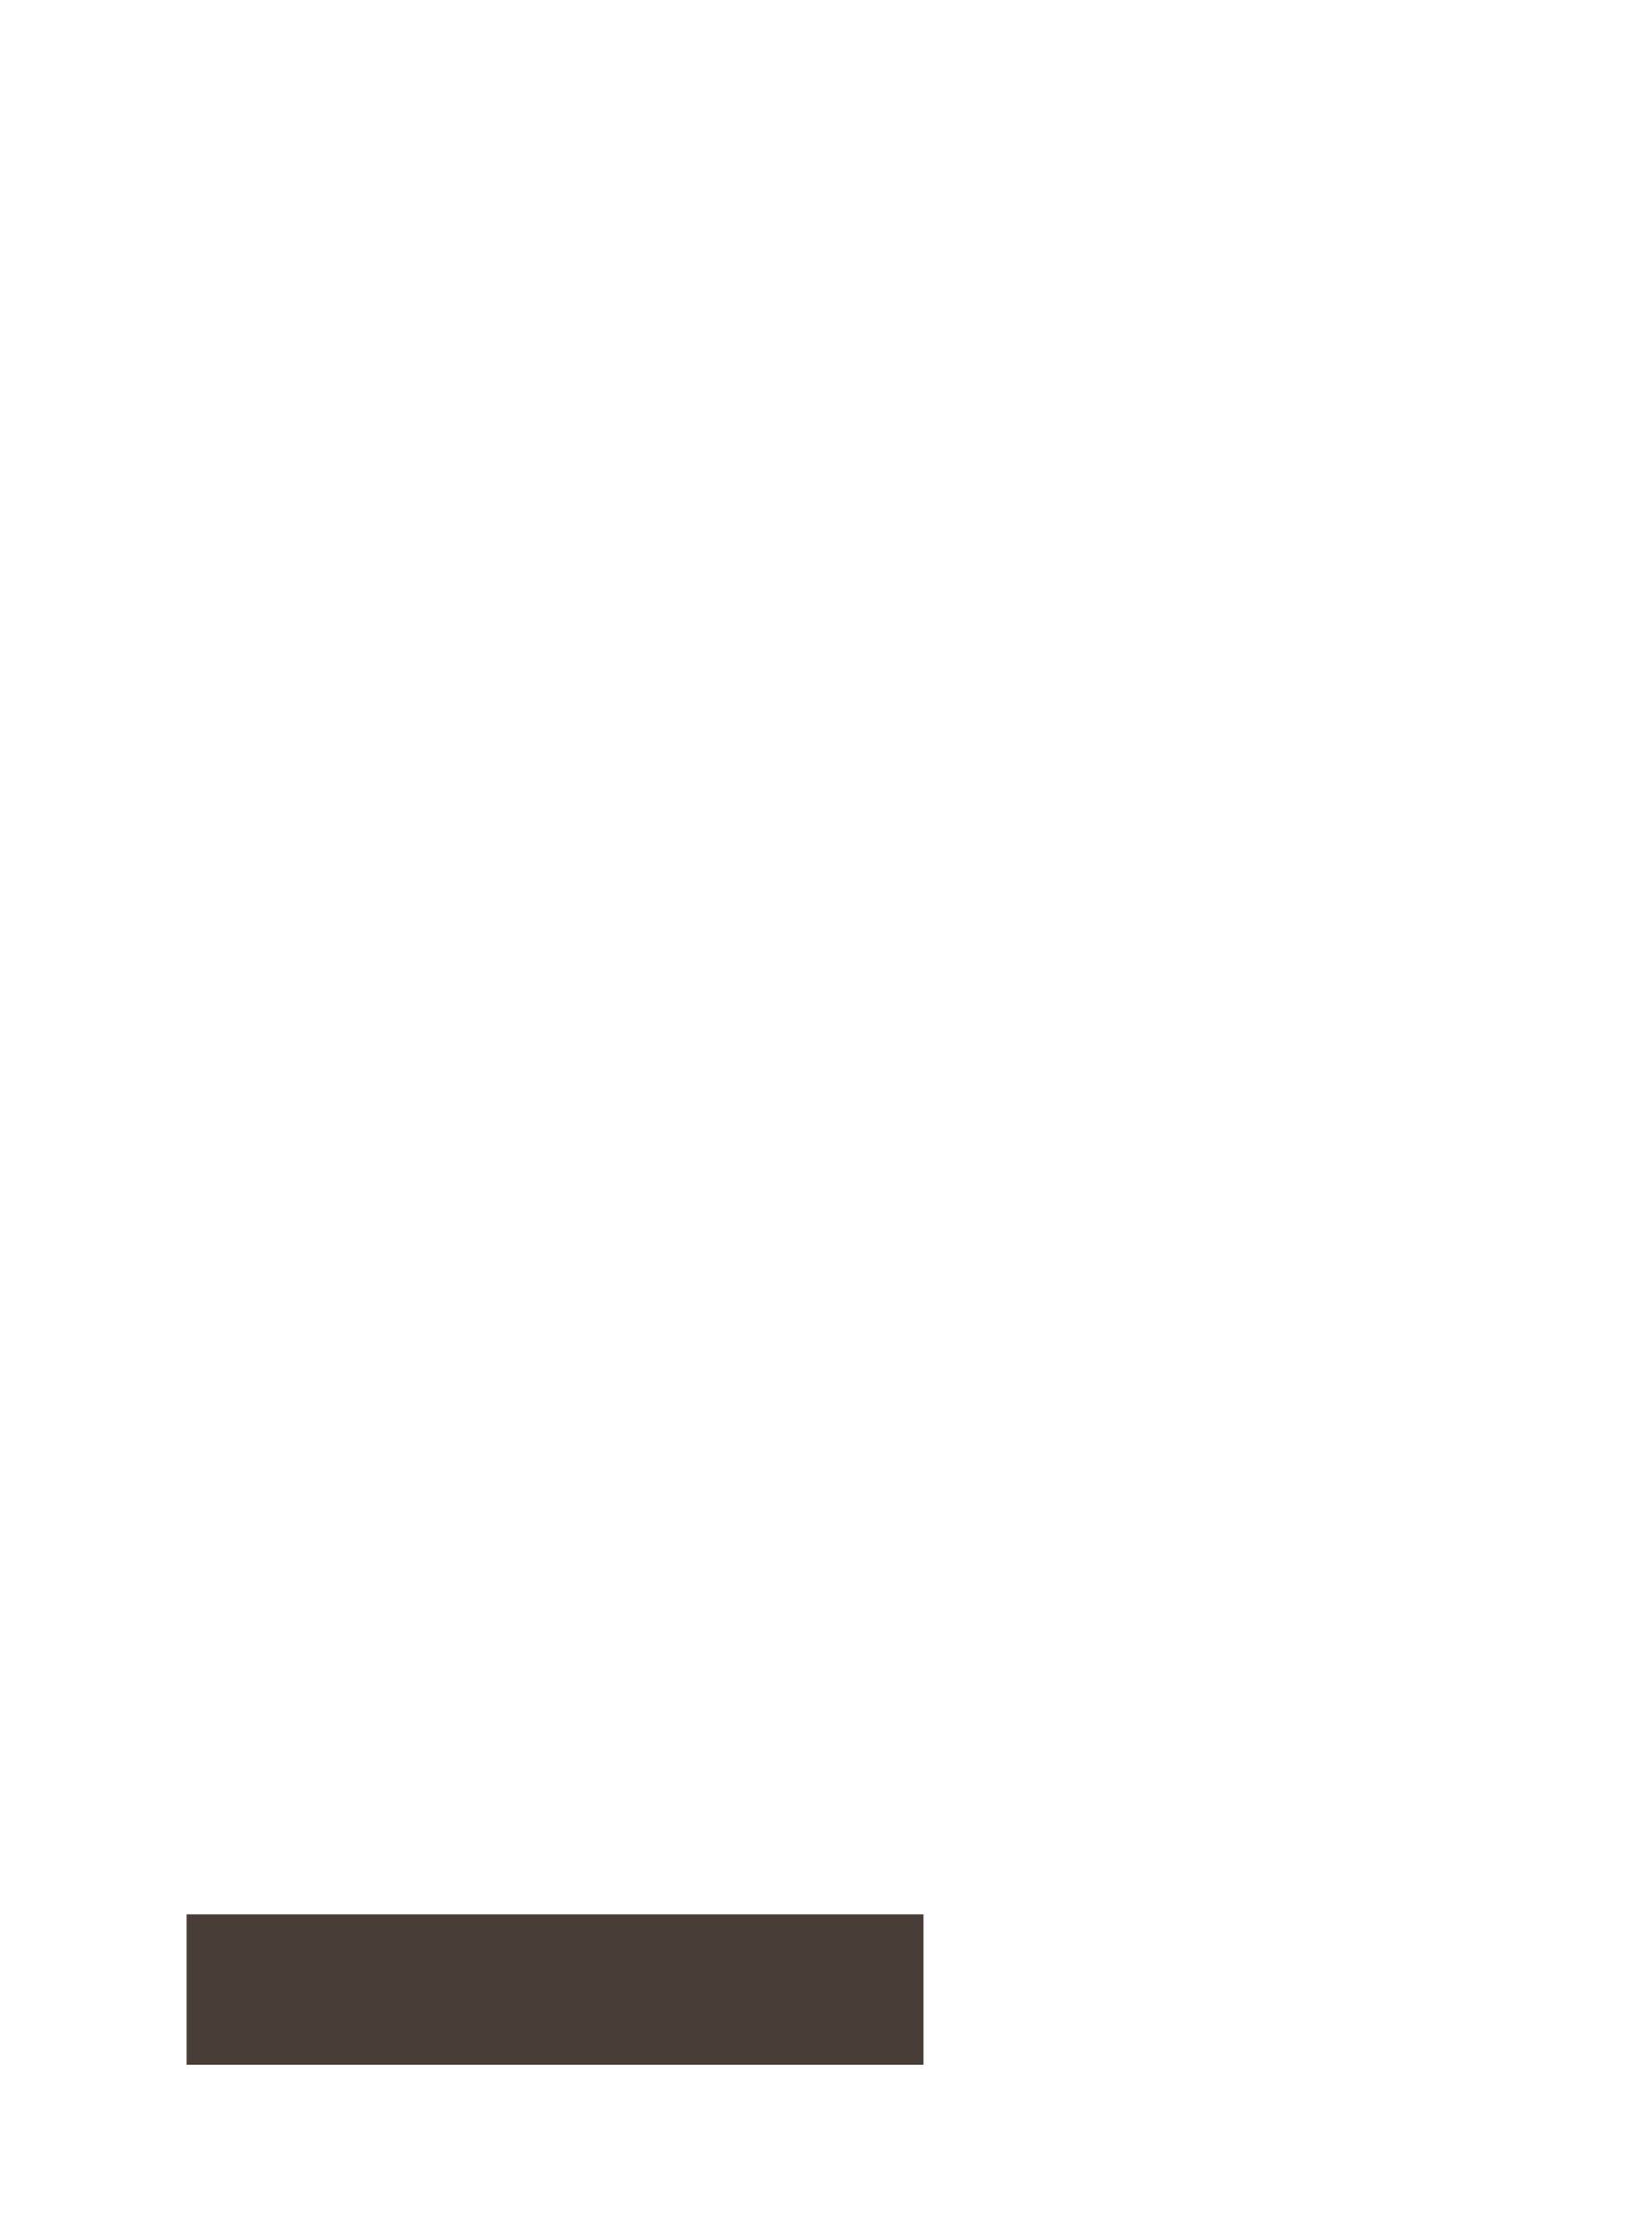 <?xml version="1.0" encoding="UTF-8" standalone="no"?>
<!-- Created with Inkscape (http://www.inkscape.org/) -->

<svg
   version="1.1"
   id="svg2"
   width="790.667"
   height="1066.667"
   viewBox="0 0 790.667 1066.667"
   sodipodi:docname="9.svg"
   inkscape:version="1.1.2 (0a00cf5339, 2022-02-04, custom)"
   xmlns:inkscape="http://www.inkscape.org/namespaces/inkscape"
   xmlns:sodipodi="http://sodipodi.sourceforge.net/DTD/sodipodi-0.dtd"
   xmlns="http://www.w3.org/2000/svg"
   xmlns:svg="http://www.w3.org/2000/svg">
  <defs
     id="defs6" />
  <sodipodi:namedview
     id="namedview4"
     pagecolor="#505050"
     bordercolor="#eeeeee"
     borderopacity="1"
     inkscape:pageshadow="0"
     inkscape:pageopacity="0"
     inkscape:pagecheckerboard="0"
     showgrid="false"
     inkscape:zoom="0.33703122"
     inkscape:cx="123.13399"
     inkscape:cy="517.75618"
     inkscape:window-width="1891"
     inkscape:window-height="1052"
     inkscape:window-x="0"
     inkscape:window-y="0"
     inkscape:window-maximized="1"
     inkscape:current-layer="g8" />
  <g
     inkscape:groupmode="layer"
     inkscape:label="Image"
     id="g8">
    <path
       id="rect849"
       style="display:inline;fill:#483e37;stroke-width:1.89"
       inkscape:label="9"
       d="M 89.297,915.767 H 441.996 v 71.974 H 89.297 Z" />
    <path
       id="rect851"
       style="display:none;fill:#483e37;stroke-width:1.89"
       inkscape:label="8"
       d="m 134.5,147.82 h 58.556 v 779.413 h -58.556 z" />
    <path
       id="rect853"
       style="display:none;fill:#483e37;stroke-width:1.89"
       inkscape:label="7"
       inkscape:transform-center-x="-188.7278"
       inkscape:transform-center-y="-27.883649"
       transform="rotate(-9.162)"
       d="M 60.367,241.891 H 500.933 v 48.846 H 60.367 Z" />
    <path
       id="rect855"
       style="display:none;fill:#917c6f;stroke-width:1.89"
       inkscape:label="6"
       d="m 458.542,170.814 33.641,-5.238 0.508,162.948 h -34.31 z"
       sodipodi:nodetypes="ccccc" />
    <path
       id="path879"
       style="display:none;fill:#ff9955;stroke-width:1.89"
       inkscape:label="5"
       d="m 547.99,379.189 a 70.527,70.527 0 0 1 -70.527,70.527 70.527,70.527 0 0 1 -70.527,-70.527 70.527,70.527 0 0 1 70.527,-70.527 70.527,70.527 0 0 1 70.527,70.527 z" />
    <path
       id="rect983"
       style="display:none;fill:#ff9955;stroke-width:1.89"
       inkscape:label="4"
       d="m 461.695,437.693 h 31.811 v 165.688 h -31.811 z" />
    <g
       id="g1275"
       style="display:none;fill:#ff9955"
       inkscape:label="3">
      <path
         id="rect1065"
         style="stroke-width:1.89"
         inkscape:transform-center-x="63.2896"
         inkscape:transform-center-y="30.503362"
         transform="rotate(-115.843)"
         d="m -676.424,57.22 h 31.811 V 222.909 h -31.811 z" />
      <path
         id="rect1169"
         style="stroke-width:1.89"
         inkscape:transform-center-x="-47.938837"
         inkscape:transform-center-y="-54.633502"
         transform="rotate(-136.161)"
         d="m -654.208,-181.209 h 31.811 v 165.688 h -31.811 z" />
    </g>
    <g
       id="g1281"
       transform="matrix(-1,0,0,1,958.892,0)"
       style="display:none;fill:#ff9955"
       inkscape:label="2">
      <path
         id="rect1277"
         style="stroke-width:1.89"
         inkscape:transform-center-x="63.2896"
         inkscape:transform-center-y="30.503362"
         transform="rotate(-115.843)"
         d="m -676.424,57.22 h 31.811 V 222.909 h -31.811 z" />
      <path
         id="rect1279"
         style="stroke-width:1.89"
         inkscape:transform-center-x="-47.938837"
         inkscape:transform-center-y="-54.633502"
         transform="rotate(-136.161)"
         d="m -654.208,-181.209 h 31.811 v 165.688 h -31.811 z" />
    </g>
    <g
       id="g1302"
       style="display:none;fill:#ff9955"
       inkscape:label="1">
      <path
         id="rect1285"
         style="stroke-width:1.89"
         inkscape:transform-center-x="42.041966"
         inkscape:transform-center-y="56.374691"
         transform="rotate(36.246)"
         d="m 726.794,198.433 23.23,-9.294 8.581,9.294 V 364.121 h -31.811 z"
         sodipodi:nodetypes="cccccc" />
      <path
         id="rect1169-6"
         style="stroke-width:1.89"
         inkscape:transform-center-x="-12.787944"
         inkscape:transform-center-y="64.412746"
         transform="rotate(170.599)"
         d="m -279.538,-939.927 h 31.811 v 165.688 h -31.811 z" />
    </g>
    <g
       id="g1308"
       transform="matrix(-1,0,0,1,956.175,-5.18)"
       style="display:none;fill:#ff9955"
       inkscape:label="0">
      <path
         id="rect1304"
         style="stroke-width:1.89"
         inkscape:transform-center-x="-23.730746"
         inkscape:transform-center-y="64.586832"
         transform="rotate(17.653)"
         d="m 620.107,425.112 h 31.811 v 165.688 h -31.811 z" />
      <path
         id="rect1306"
         style="stroke-width:1.89"
         inkscape:transform-center-x="-0.78336885"
         inkscape:transform-center-y="71.194348"
         transform="rotate(-178.517)"
         d="m -462.853,-905.81 h 31.811 v 165.688 h -31.811 z" />
    </g>
    <g
       id="g4086"
       style="display:none;fill:#ff0000">
      <path
         id="rect4041"
         style="display:inline;stroke-width:1.89"
         inkscape:label="9"
         d="M 89.297,915.767 H 441.996 v 71.974 H 89.297 Z" />
      <path
         id="circle4043"
         style="display:inline;stroke-width:1.89"
         inkscape:label="5"
         d="m 547.99,379.189 a 70.527,70.527 0 0 1 -70.527,70.527 70.527,70.527 0 0 1 -70.527,-70.527 70.527,70.527 0 0 1 70.527,-70.527 70.527,70.527 0 0 1 70.527,70.527 z" />
      <path
         id="rect4045"
         style="display:inline;stroke-width:1.89"
         inkscape:label="4"
         d="m 461.695,437.693 h 31.811 v 165.688 h -31.811 z" />
      <g
         id="g4051"
         style="display:inline;fill:#ff0000"
         inkscape:label="3">
        <path
           id="rect4047"
           style="stroke-width:1.89"
           inkscape:transform-center-x="63.2896"
           inkscape:transform-center-y="30.503362"
           transform="rotate(-115.843)"
           d="m -676.424,57.22 h 31.811 V 222.909 h -31.811 z" />
        <path
           id="rect4049"
           style="stroke-width:1.89"
           inkscape:transform-center-x="-47.938837"
           inkscape:transform-center-y="-54.633502"
           transform="rotate(-136.161)"
           d="m -654.208,-181.209 h 31.811 v 165.688 h -31.811 z" />
      </g>
      <g
         id="g4057"
         transform="matrix(-1,0,0,1,958.892,0)"
         style="display:inline;fill:#ff0000"
         inkscape:label="2">
        <path
           id="rect4053"
           style="stroke-width:1.89"
           inkscape:transform-center-x="63.2896"
           inkscape:transform-center-y="30.503362"
           transform="rotate(-115.843)"
           d="m -676.424,57.22 h 31.811 V 222.909 h -31.811 z" />
        <path
           id="rect4055"
           style="stroke-width:1.89"
           inkscape:transform-center-x="-47.938837"
           inkscape:transform-center-y="-54.633502"
           transform="rotate(-136.161)"
           d="m -654.208,-181.209 h 31.811 v 165.688 h -31.811 z" />
      </g>
      <g
         id="g4063"
         style="display:inline;fill:#ff0000"
         inkscape:label="1">
        <path
           id="path4059"
           style="fill:#ff0000;stroke-width:1.89"
           inkscape:transform-center-x="42.041966"
           inkscape:transform-center-y="56.374691"
           transform="rotate(36.246)"
           d="m 726.794,198.433 23.23,-9.294 8.581,9.294 V 364.121 h -31.811 z"
           sodipodi:nodetypes="cccccc" />
        <path
           id="rect4061"
           style="stroke-width:1.89"
           inkscape:transform-center-x="-12.787944"
           inkscape:transform-center-y="64.412746"
           transform="rotate(170.599)"
           d="m -279.538,-939.927 h 31.811 v 165.688 h -31.811 z" />
      </g>
      <g
         id="g4069"
         transform="matrix(-1,0,0,1,956.175,-5.18)"
         style="display:inline;fill:#ff0000"
         inkscape:label="0">
        <path
           id="rect4065"
           style="stroke-width:1.89"
           inkscape:transform-center-x="-23.730746"
           inkscape:transform-center-y="64.586832"
           transform="rotate(17.653)"
           d="m 620.107,425.112 h 31.811 v 165.688 h -31.811 z" />
        <path
           id="rect4067"
           style="stroke-width:1.89"
           inkscape:transform-center-x="-0.78336885"
           inkscape:transform-center-y="71.194348"
           transform="rotate(-178.517)"
           d="m -462.853,-905.81 h 31.811 v 165.688 h -31.811 z" />
      </g>
    </g>
    <g
       id="g2121"
       transform="matrix(0.347,0,0,0.347,531.909,290.348)"
       style="display:none;fill:#ffffff">
      <g
         id="g2108"
         style="fill:#ffffff">
        <path
           id="rect1404"
           style="stroke-width:1.89"
           transform="rotate(-45)"
           d="m -331.163,-61.37 h 120.861 v 17.861 h -120.861 z" />
        <path
           id="rect1406"
           style="stroke-width:1.89"
           transform="rotate(-135)"
           d="M -7.991,-279.663 H 112.87 v 17.861 H -7.991 Z" />
      </g>
      <g
         id="g2112"
         style="fill:#ffffff">
        <path
           id="rect1506"
           style="stroke-width:1.89"
           transform="rotate(-45)"
           d="M -226.866,49.378 H -106.005 V 67.239 H -226.866 Z" />
        <path
           id="rect1508"
           style="stroke-width:1.89"
           transform="rotate(-135)"
           d="M -118.739,-175.366 H 2.122 v 17.861 H -118.739 Z" />
      </g>
      <path
         style="color:#000000;fill:#ffffff;-inkscape-stroke:none"
         d="m -237.998,342.244 -59.646,-57.852 13.156,-13.564 44.33,42.996 48.031,-63.316 43.613,54.559 48.053,-62.328 36.506,62.557 40.557,-40.514 13.355,13.369 -57.887,57.826 -34.705,-59.469 -45.609,59.162 -43.492,-54.41 z"
         id="path1855" />
    </g>
  </g>
</svg>
